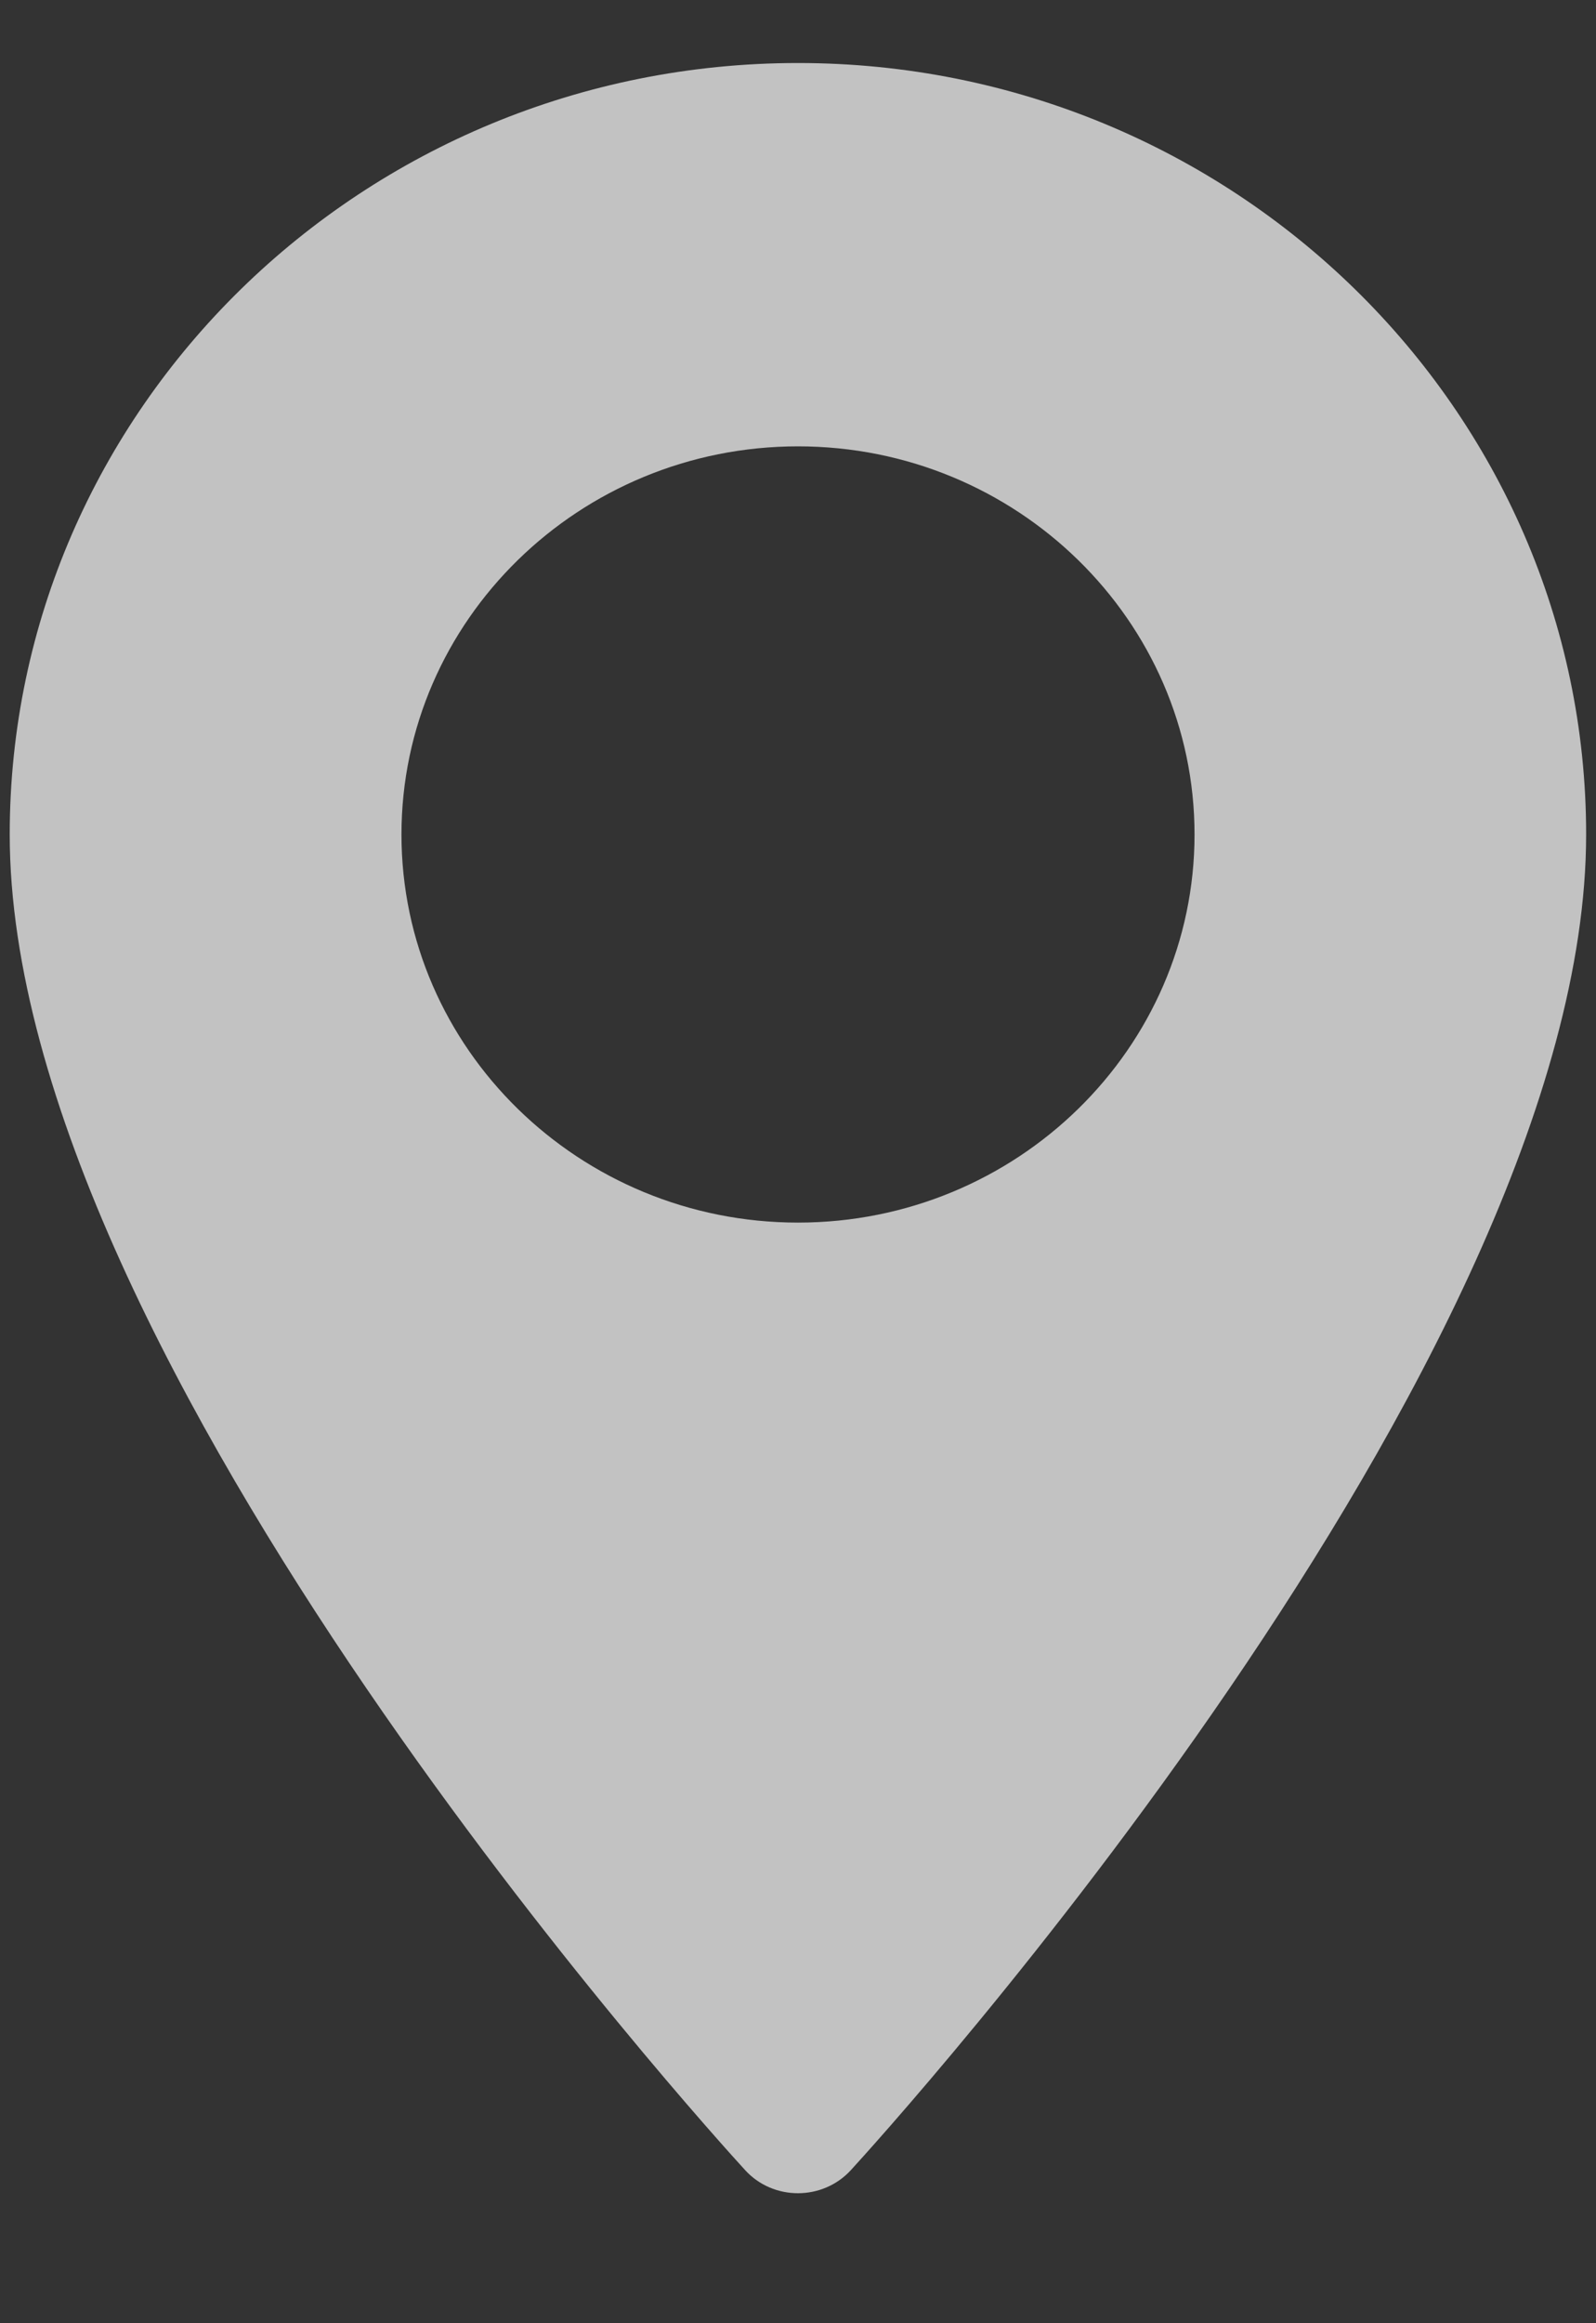 <svg width="11" height="16" viewBox="0 0 11 16" fill="none" xmlns="http://www.w3.org/2000/svg">
<rect x="0" y="0" width="11" height="16" fill="#333333" stroke="none"/>
<path d="M5.5 0.434C2.504 0.434 0.067 2.818 0.067 5.747C0.067 9.383 4.929 14.72 5.136 14.946C5.33 15.158 5.67 15.157 5.864 14.946C6.071 14.72 10.932 9.383 10.932 5.747C10.932 2.818 8.495 0.434 5.5 0.434ZM5.5 8.42C3.993 8.42 2.767 7.221 2.767 5.747C2.767 4.273 3.993 3.074 5.5 3.074C7.007 3.074 8.233 4.273 8.233 5.747C8.233 7.221 7.007 8.42 5.5 8.42Z" fill="white" fill-opacity="0.7"/>
</svg>
